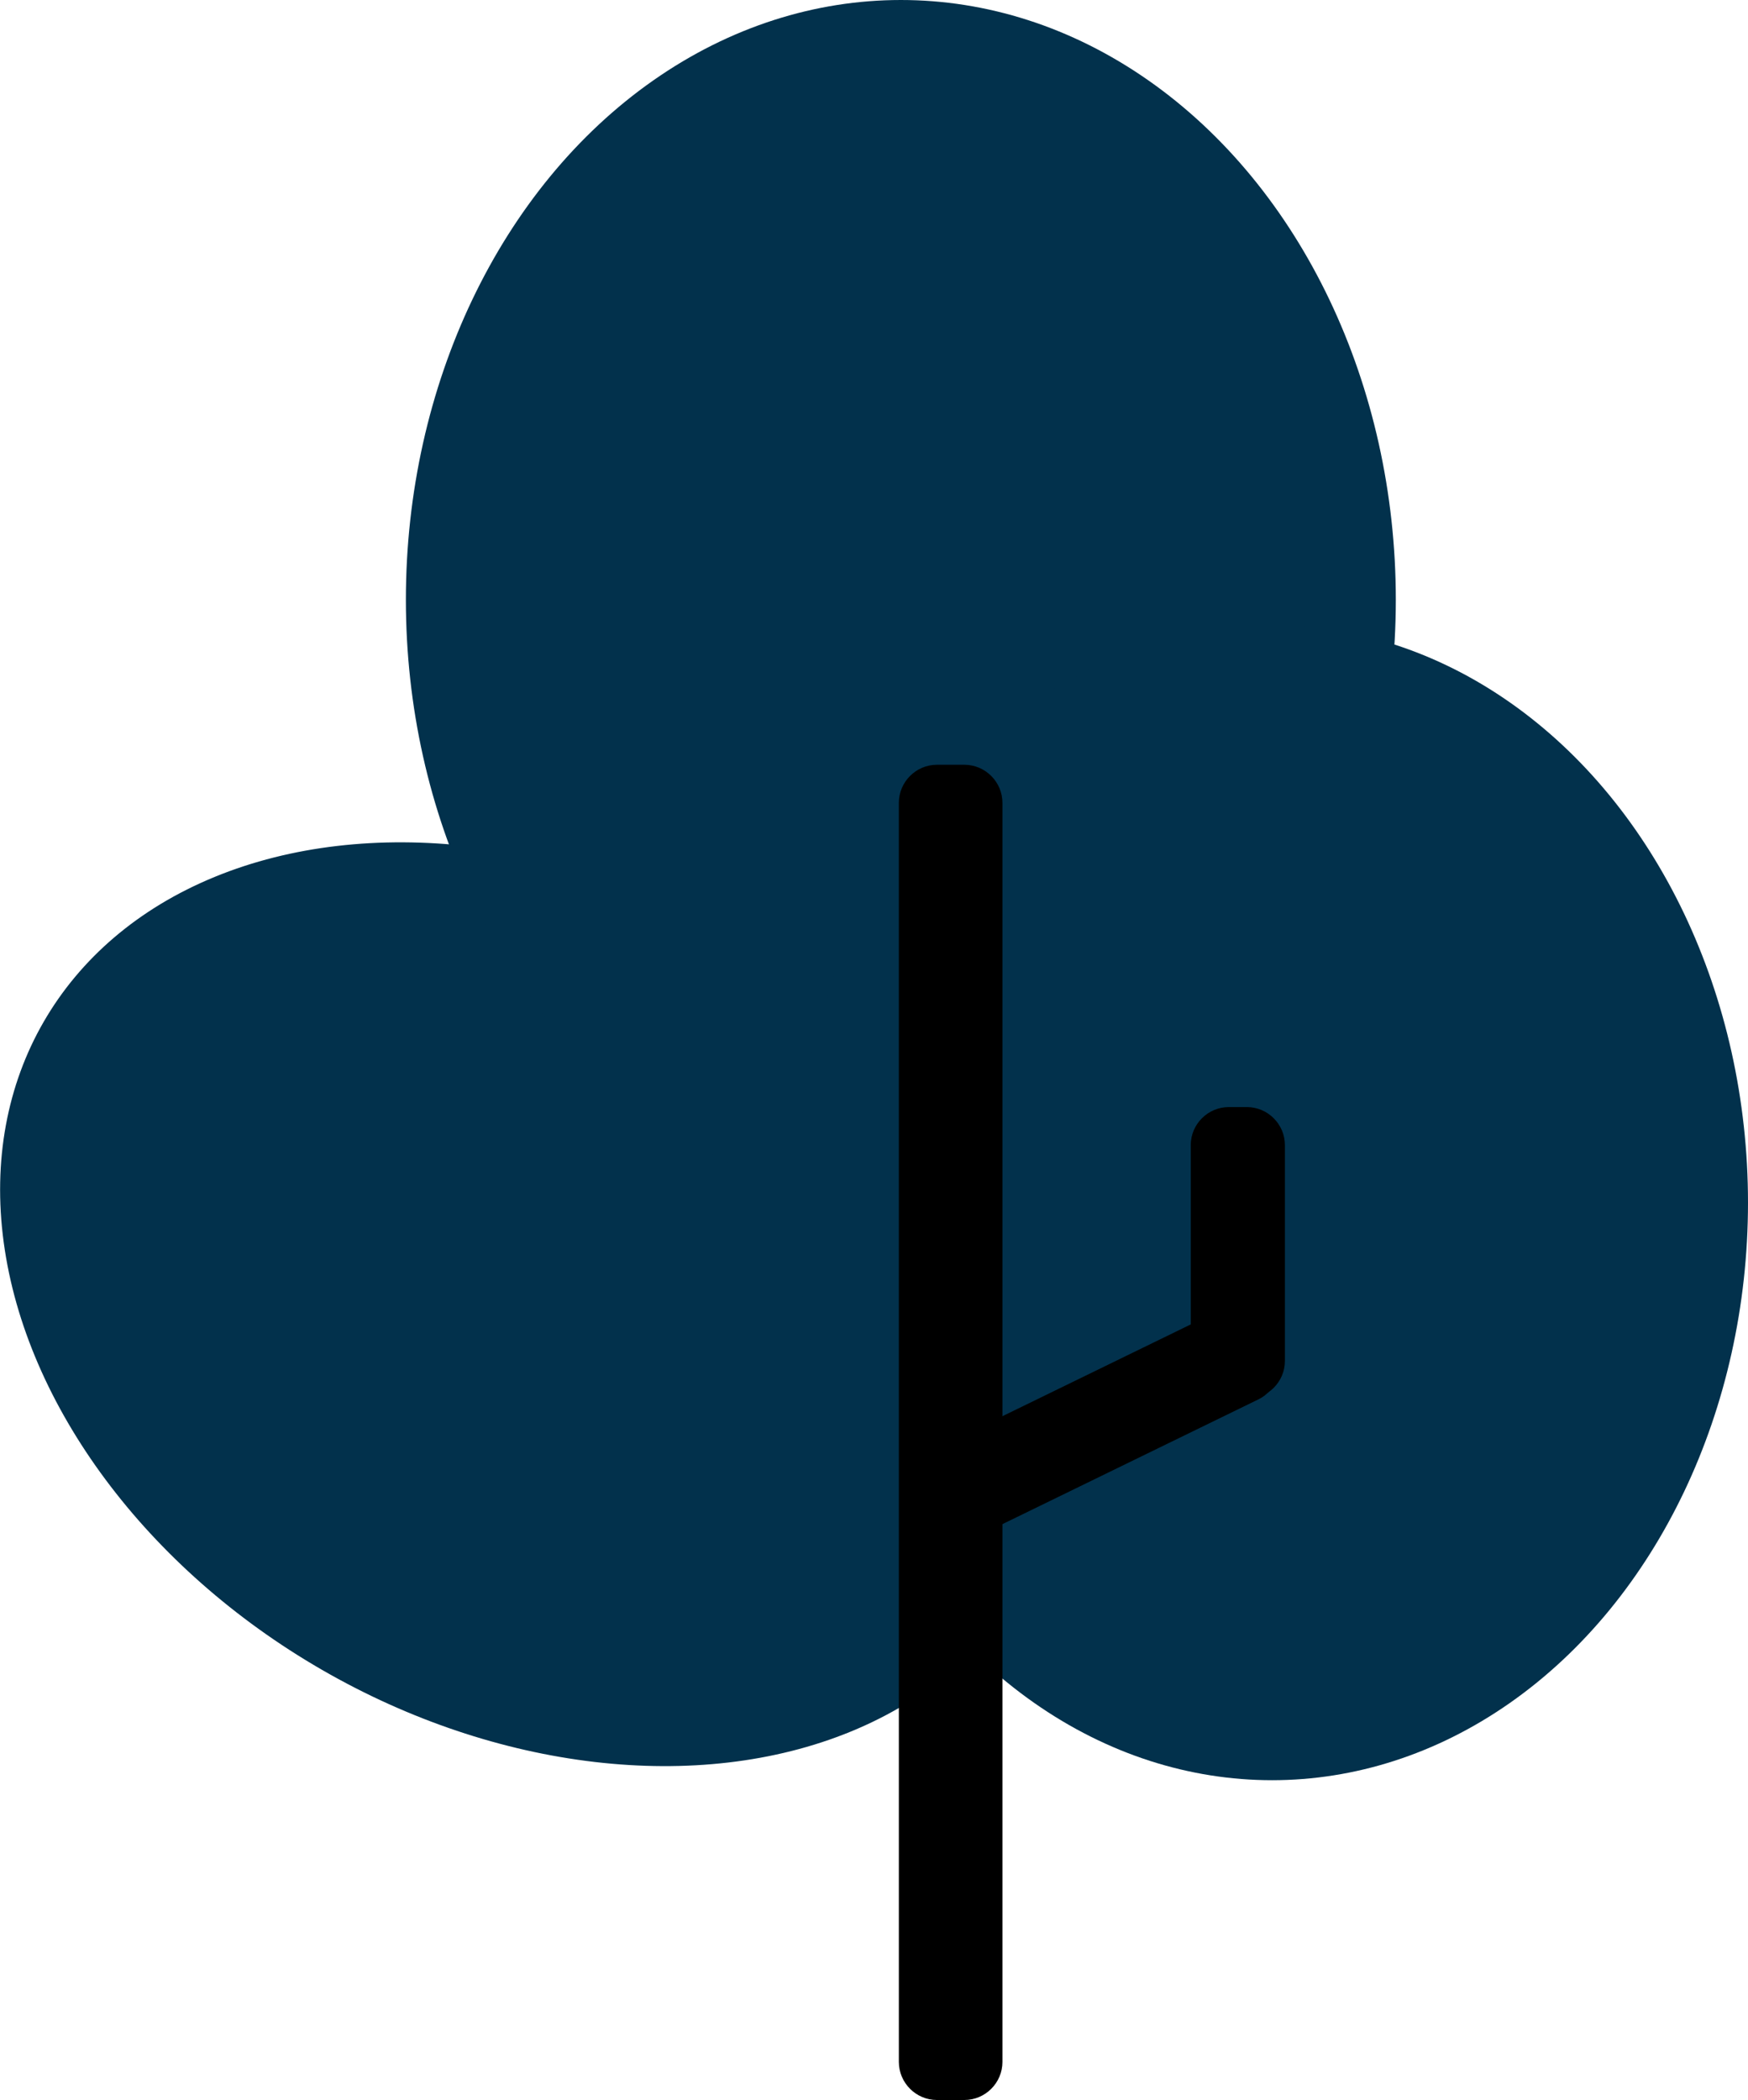 <?xml version="1.0" encoding="iso-8859-1"?>
<!-- Generator: Adobe Illustrator 21.0.2, SVG Export Plug-In . SVG Version: 6.00 Build 0)  -->
<svg version="1.1" xmlns="http://www.w3.org/2000/svg" xmlns:xlink="http://www.w3.org/1999/xlink" x="0px" y="0px"
	 viewBox="0 0 185.647 223" style="enable-background:new 0 0 185.647 223;" xml:space="preserve">
<g id="tree1">
	<g>
		
			<ellipse transform="matrix(0.5 -0.866 0.866 0.5 -91.647 118.253)" style="fill:#02314C;" cx="56.587" cy="138.495" rx="44.817" ry="59.981"/>
		<ellipse style="fill:#02314C;" cx="95.675" cy="63.688" rx="52.568" ry="63.688"/>
		<ellipse style="fill:#02314C;" cx="135.101" cy="127.712" rx="50.546" ry="61.329"/>
		<path d="M102.42,223h-2.913c-2.224,0-4.044-1.82-4.044-4.044V85.254c0-2.224,1.82-4.044,4.044-4.044h2.913
			c2.224,0,4.044,1.82,4.044,4.044v133.703C106.464,221.18,104.644,223,102.42,223z"/>
		<path d="M132.42,148.561h-1.913c-2.224,0-4.044-1.82-4.044-4.044v-22.914c0-2.224,1.82-4.044,4.044-4.044h1.913
			c2.224,0,4.044,1.82,4.044,4.044v22.914C136.464,146.741,134.644,148.561,132.42,148.561z"/>
		<path d="M133.676,148.587l-28.474,13.876c-1.833,0.893-4.063,0.124-4.956-1.708l-1.266-2.598
			c-0.893-1.833-0.124-4.063,1.708-4.956l28.474-13.876c1.833-0.893,4.063-0.124,4.956,1.708l1.266,2.598
			C136.277,145.464,135.509,147.694,133.676,148.587z"/>
	</g>
</g>
<g id="Layer_1">
</g>
</svg>

